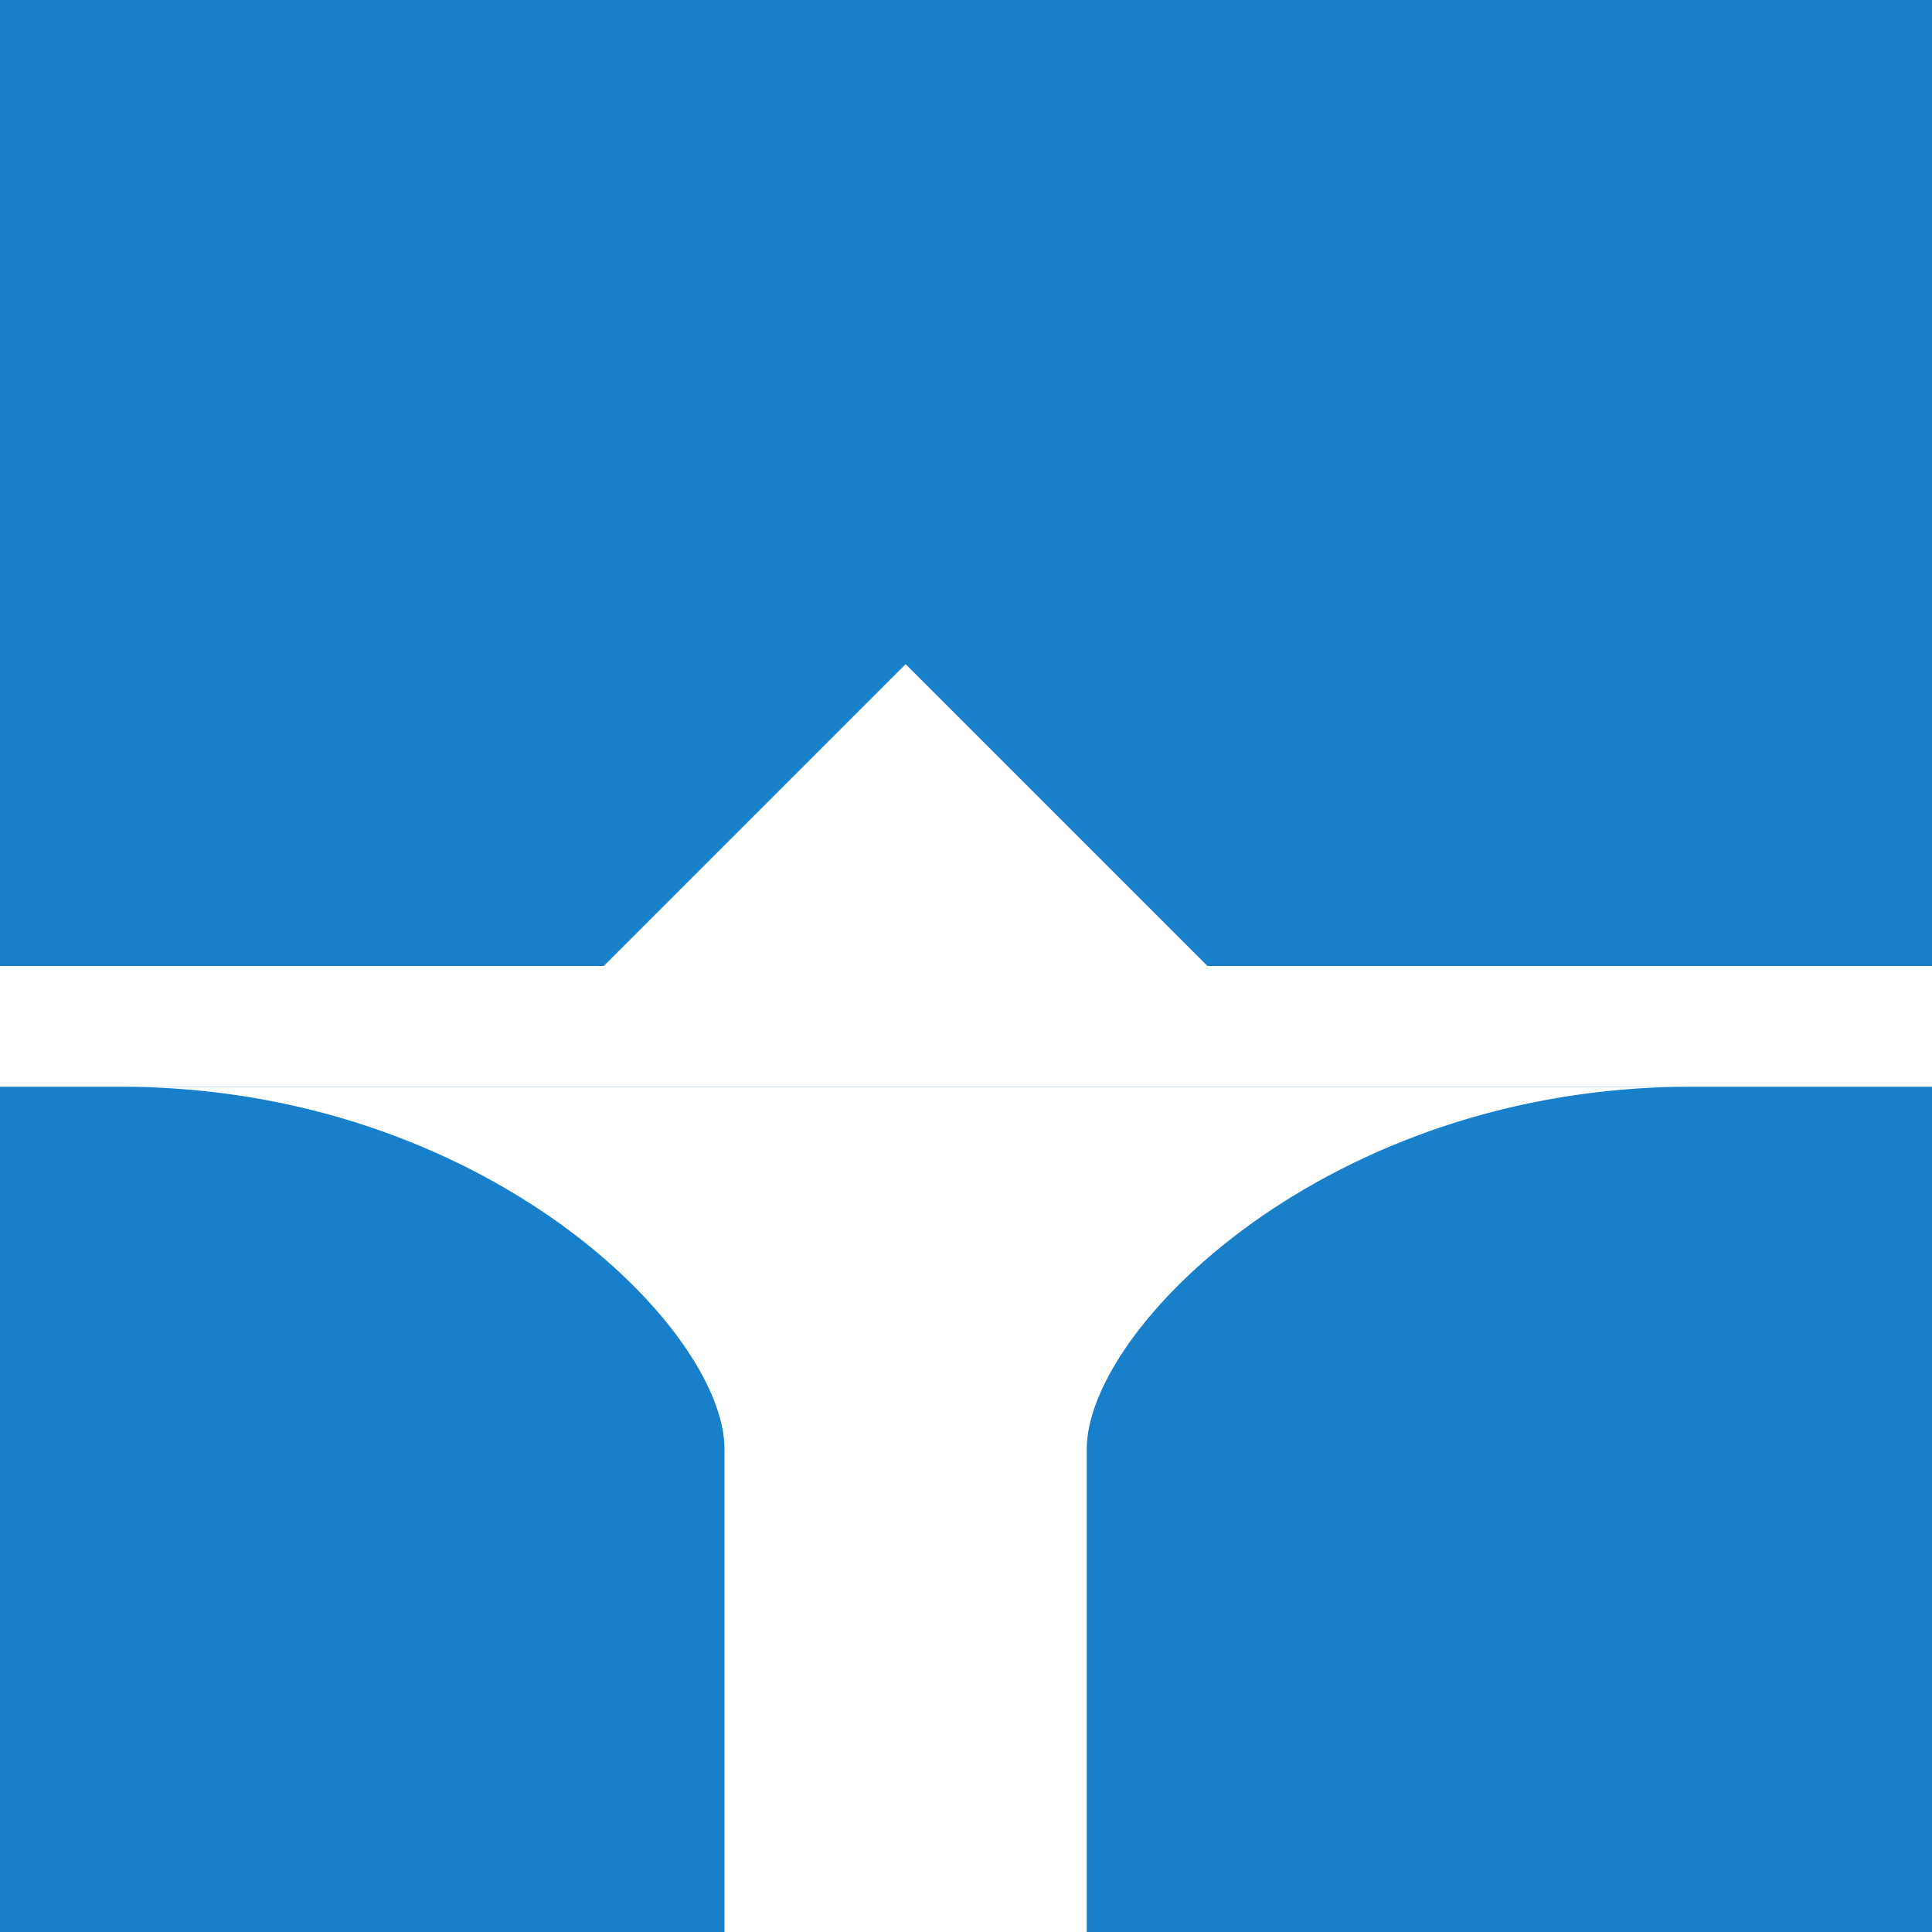 <svg width="16" height="16" viewBox="0 0 16 16" fill="none" xmlns="http://www.w3.org/2000/svg">
<rect width="16" height="16" fill="#1880CB"/>
<path fill-rule="evenodd" clip-rule="evenodd" d="M16 9H0V8H16V9Z" fill="white"/>
<path d="M5 8L7.5 5.5L10 8H5Z" fill="white"/>
<path d="M1 9H14C11 9 9 11 9 12V16H6V12C6 11 4 9 1 9Z" fill="white"/>
</svg>
